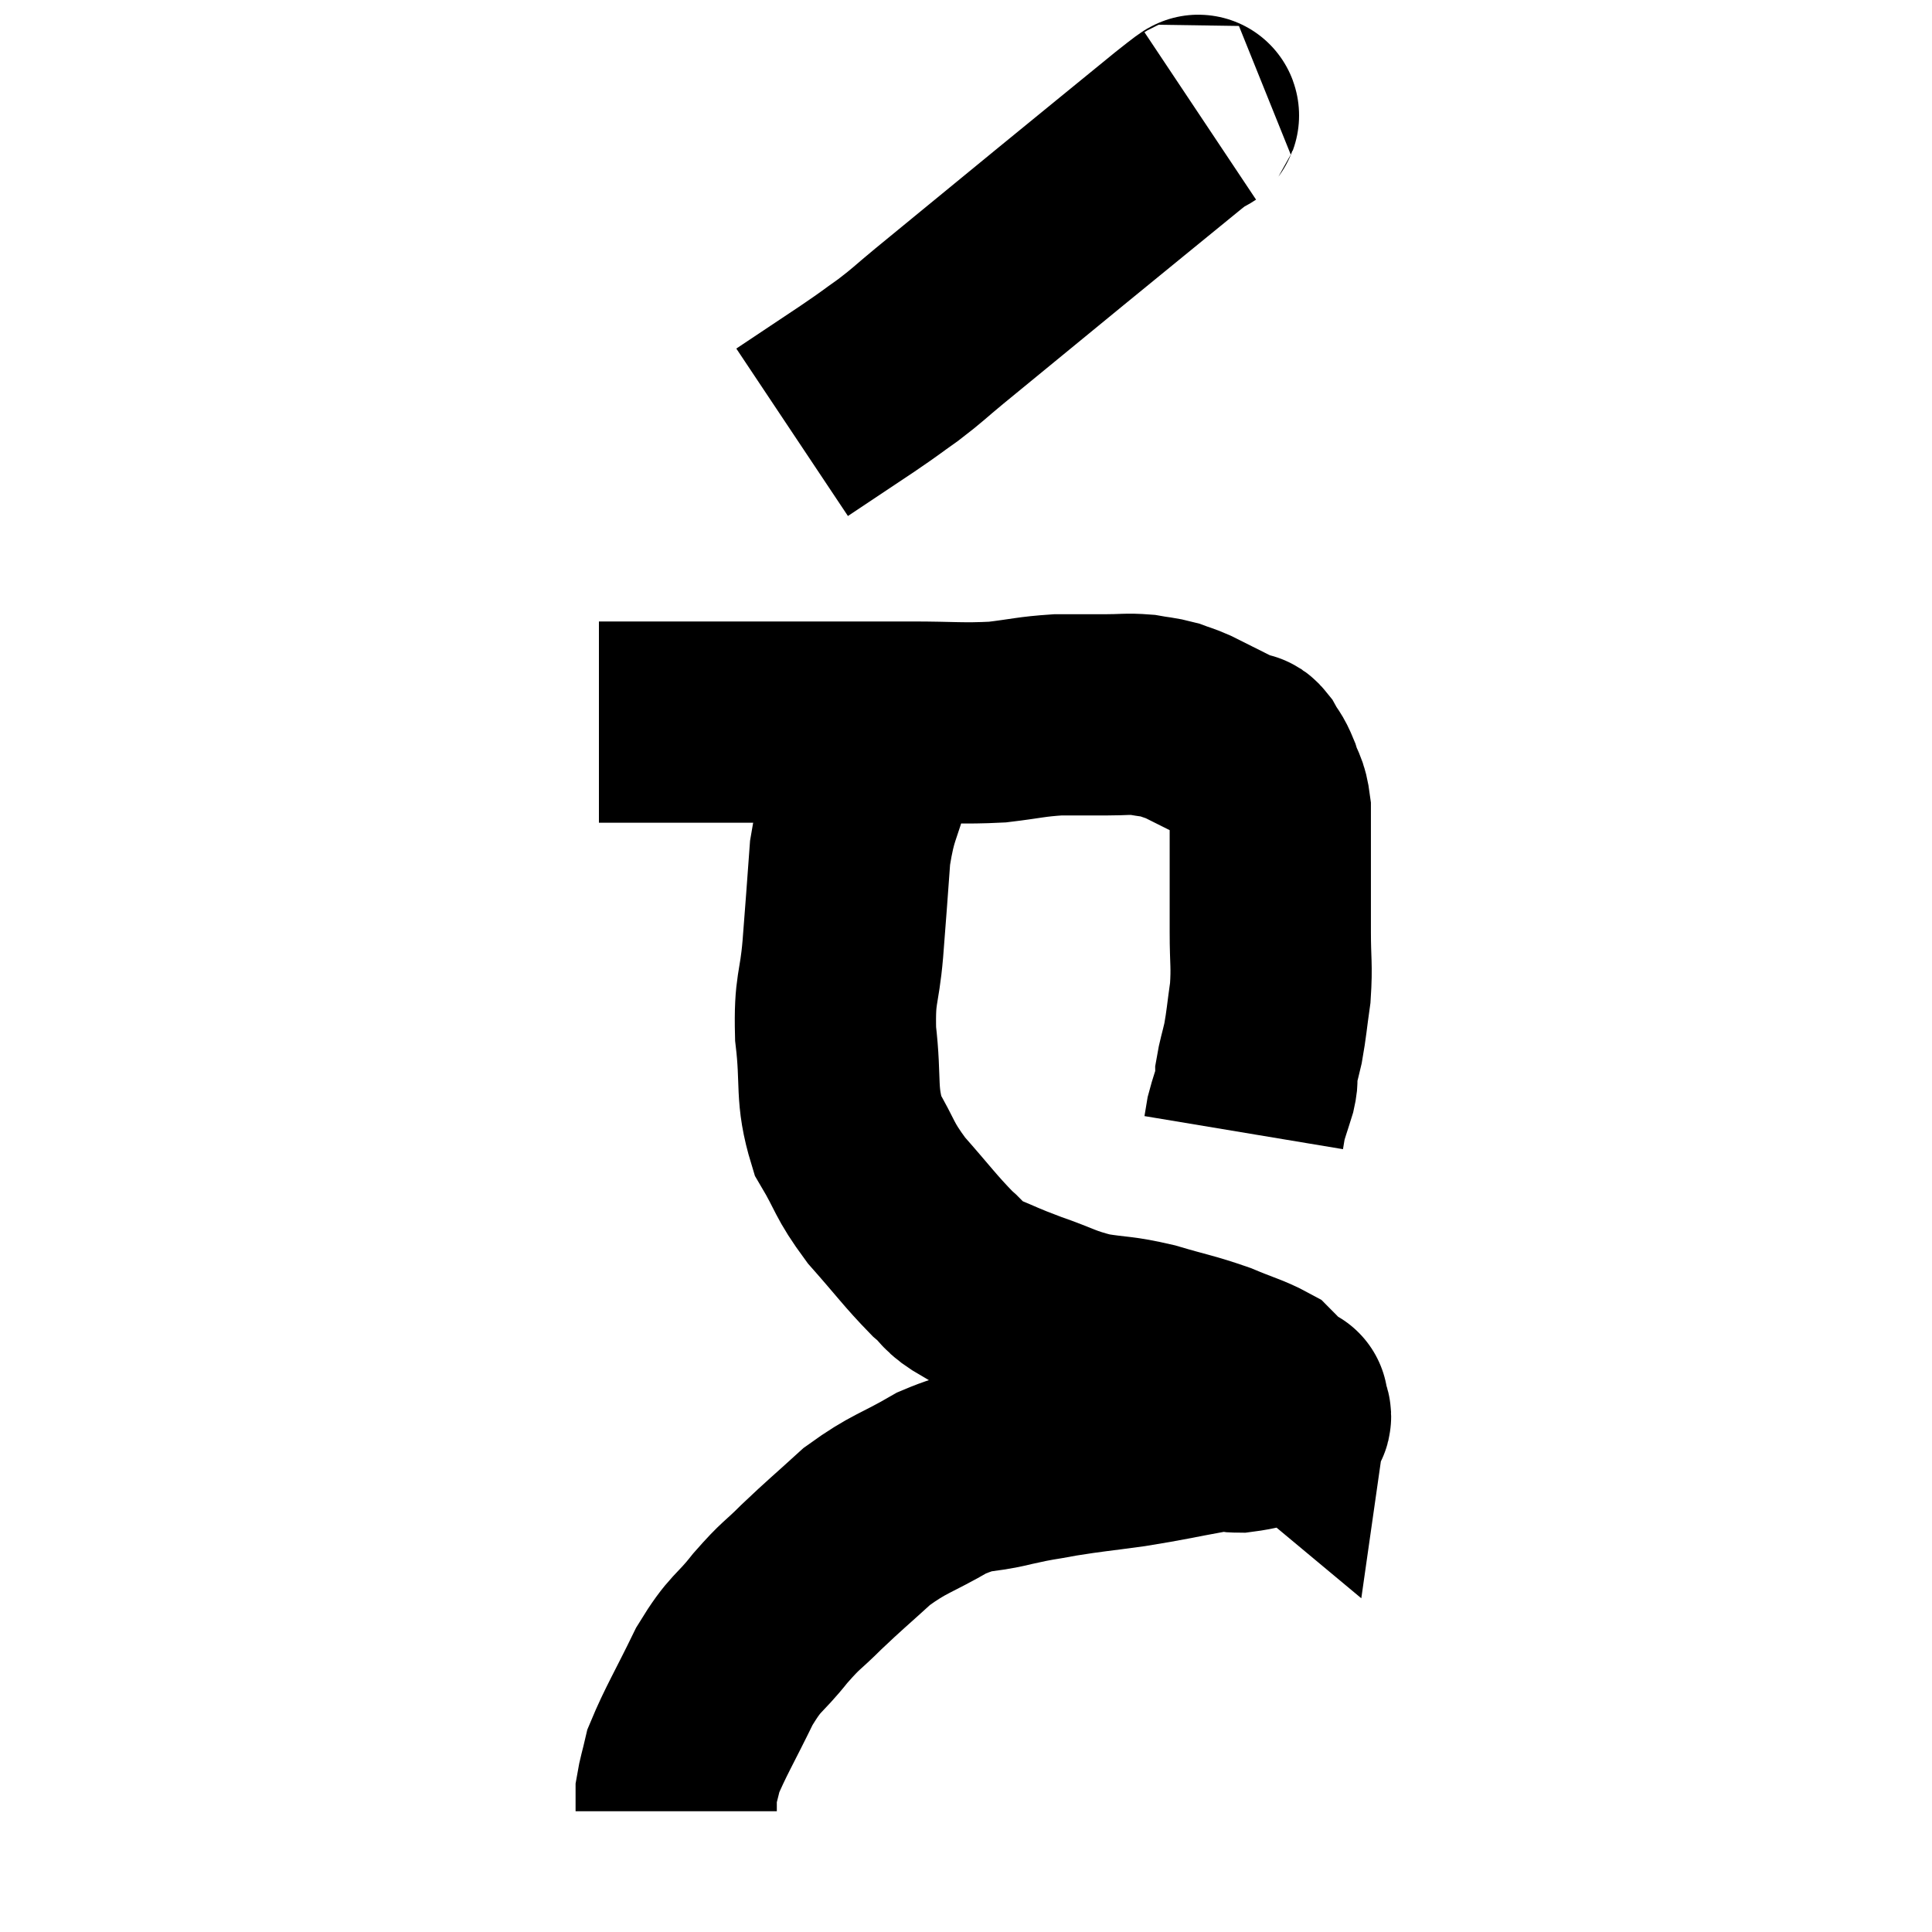 <svg width="48" height="48" viewBox="0 0 48 48" xmlns="http://www.w3.org/2000/svg"><path d="M 14.88 17.94 C 15.33 17.94, 15.18 17.94, 15.78 17.94 C 16.53 17.94, 16.605 17.94, 17.28 17.94 C 17.88 17.94, 17.715 17.94, 18.48 17.94 C 19.41 17.94, 19.305 17.94, 20.34 17.94 C 21.48 17.94, 21.51 17.94, 22.62 17.94 C 23.7 17.94, 23.865 17.985, 24.78 17.94 C 25.53 17.85, 25.605 17.805, 26.28 17.76 C 26.88 17.76, 26.955 17.76, 27.48 17.76 C 27.93 17.76, 27.99 17.73, 28.38 17.76 C 28.71 17.82, 28.755 17.805, 29.04 17.88 C 29.28 17.97, 29.28 17.955, 29.52 18.06 C 29.76 18.18, 29.79 18.195, 30 18.3 C 30.18 18.39, 30.24 18.42, 30.36 18.48 C 30.42 18.51, 30.36 18.48, 30.48 18.54 C 30.66 18.63, 30.705 18.66, 30.84 18.72 C 30.93 18.75, 30.9 18.63, 31.02 18.78 C 31.17 19.05, 31.185 18.99, 31.32 19.32 C 31.44 19.71, 31.5 19.635, 31.56 20.1 C 31.56 20.64, 31.56 20.64, 31.56 21.18 C 31.56 21.72, 31.56 21.765, 31.56 22.26 C 31.56 22.71, 31.56 22.56, 31.56 23.16 C 31.56 23.91, 31.605 23.97, 31.56 24.66 C 31.47 25.29, 31.47 25.41, 31.38 25.92 C 31.29 26.31, 31.245 26.43, 31.2 26.7 C 31.2 26.85, 31.26 26.73, 31.2 27 C 31.08 27.39, 31.035 27.495, 30.96 27.78 C 30.93 27.96, 30.915 28.05, 30.9 28.14 C 30.9 28.14, 30.9 28.14, 30.9 28.14 L 30.9 28.14" fill="none" stroke="black" stroke-width="5"></path><path d="M 29.82 2.88 C 29.55 3.06, 30.15 2.55, 29.28 3.24 C 27.81 4.44, 27.825 4.425, 26.34 5.64 C 24.84 6.87, 24.345 7.275, 23.34 8.1 C 22.83 8.52, 22.83 8.55, 22.32 8.94 C 21.81 9.3, 21.96 9.21, 21.3 9.66 C 20.49 10.2, 20.085 10.47, 19.68 10.74 L 19.68 10.74" fill="none" stroke="black" stroke-width="5"></path><path d="M 22.14 16.8 C 22.14 16.98, 22.185 16.92, 22.14 17.16 C 22.05 17.46, 22.08 17.265, 21.96 17.76 C 21.81 18.45, 21.87 18.285, 21.66 19.14 C 21.39 20.16, 21.3 20.07, 21.12 21.18 C 21.03 22.38, 21.03 22.455, 20.94 23.58 C 20.85 24.63, 20.73 24.525, 20.76 25.68 C 20.91 26.94, 20.745 27.165, 21.06 28.2 C 21.54 29.01, 21.435 29.025, 22.02 29.82 C 22.71 30.6, 22.86 30.825, 23.4 31.38 C 23.79 31.71, 23.655 31.74, 24.18 32.04 C 24.84 32.31, 24.78 32.31, 25.5 32.58 C 26.28 32.85, 26.295 32.925, 27.06 33.12 C 27.81 33.24, 27.78 33.18, 28.56 33.36 C 29.37 33.6, 29.49 33.6, 30.18 33.84 C 30.75 34.08, 30.96 34.125, 31.32 34.32 C 31.47 34.47, 31.455 34.47, 31.62 34.62 C 31.8 34.77, 31.89 34.845, 31.98 34.92 C 31.98 34.92, 31.995 34.815, 31.98 34.92 C 31.95 35.13, 32.22 35.175, 31.92 35.34 C 31.35 35.46, 31.245 35.52, 30.78 35.58 C 30.42 35.58, 30.735 35.49, 30.06 35.58 C 29.07 35.76, 29.01 35.79, 28.08 35.94 C 27.21 36.06, 27.09 36.06, 26.34 36.18 C 25.71 36.3, 25.815 36.255, 25.08 36.42 C 24.24 36.63, 24.285 36.465, 23.4 36.84 C 22.47 37.38, 22.35 37.335, 21.54 37.92 C 20.85 38.55, 20.76 38.61, 20.16 39.18 C 19.65 39.69, 19.68 39.585, 19.14 40.2 C 18.57 40.92, 18.54 40.755, 18 41.64 C 17.49 42.69, 17.28 43.02, 16.98 43.74 C 16.89 44.13, 16.845 44.25, 16.8 44.52 C 16.8 44.67, 16.8 44.745, 16.8 44.82 C 16.8 44.82, 16.8 44.775, 16.8 44.82 C 16.8 44.91, 16.8 44.955, 16.8 45 L 16.8 45" fill="none" stroke="black" stroke-width="5"></path></svg>